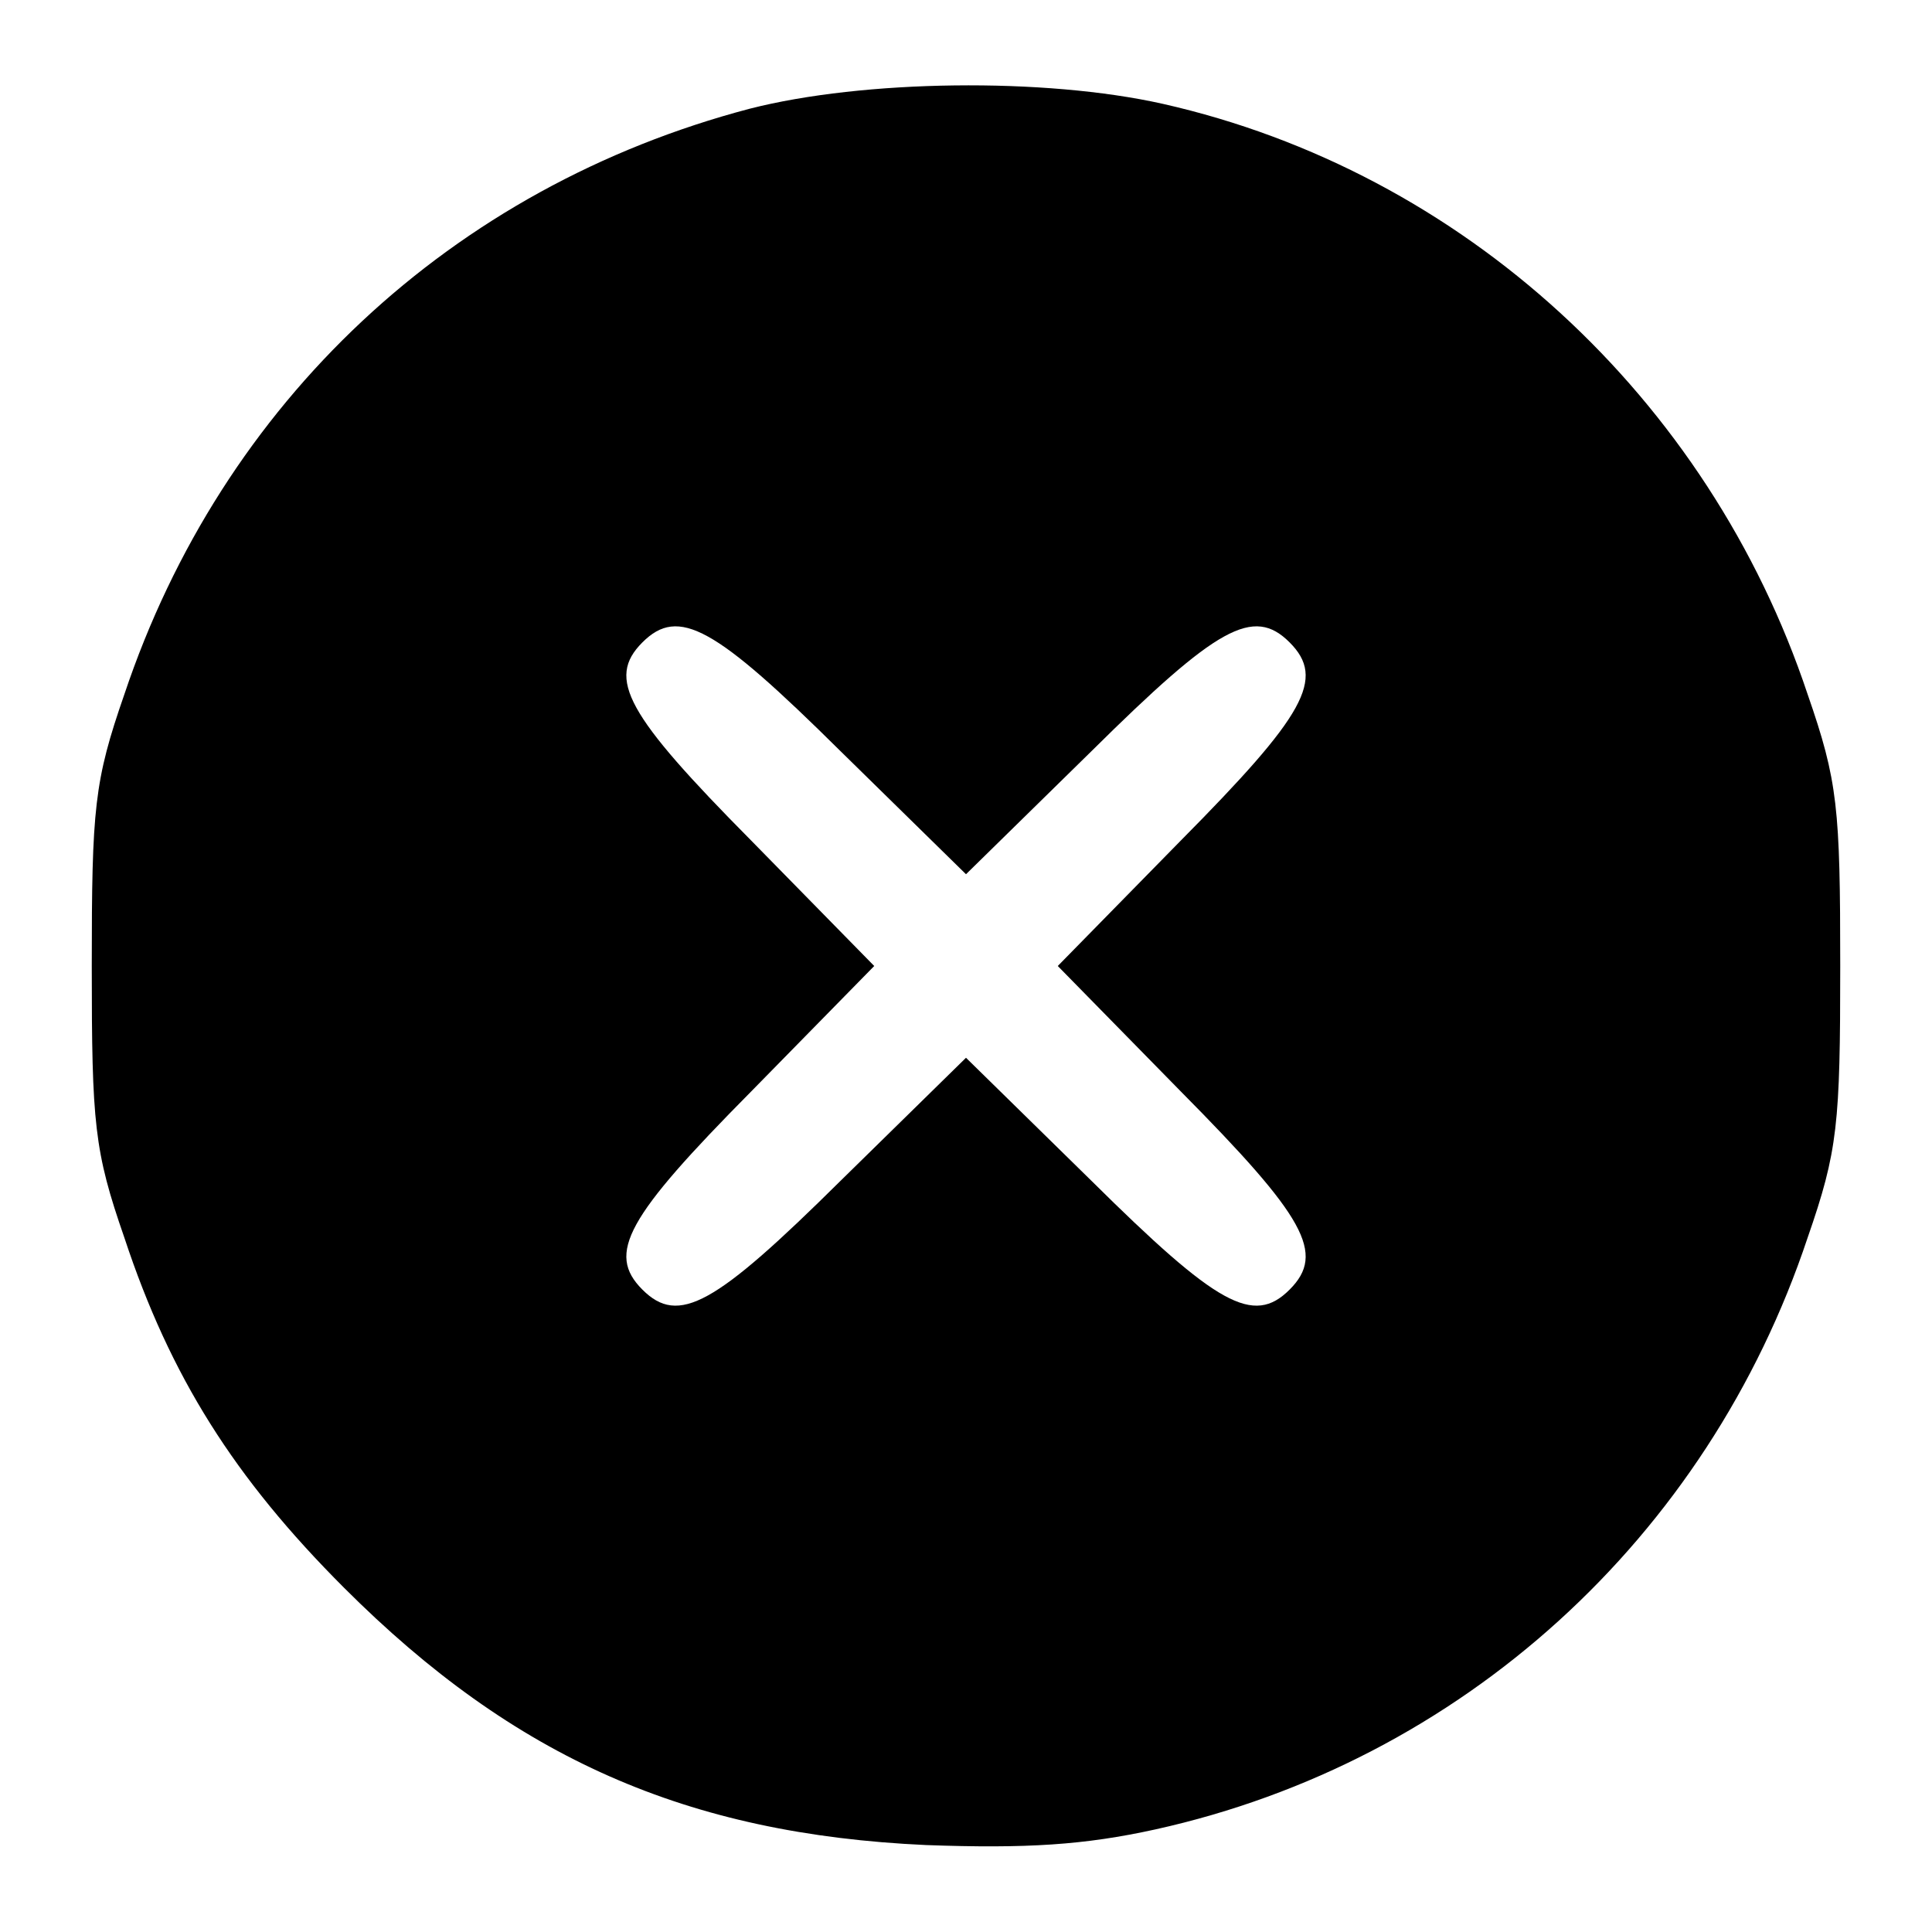 <?xml version="1.0" standalone="no"?>
<!DOCTYPE svg PUBLIC "-//W3C//DTD SVG 20010904//EN"
 "http://www.w3.org/TR/2001/REC-SVG-20010904/DTD/svg10.dtd">
<svg version="1.0" xmlns="http://www.w3.org/2000/svg"
 width="160pt" height="160pt" viewBox="0 0 160 160"
 preserveAspectRatio="xMidYMid meet">
<g transform="translate(0,160) scale(0.1,-0.1)"
fill="#000000" stroke="none">
<path d="M621 1510 c-247 -65 -437 -243 -518 -485 -25 -72 -27 -94 -27 -225 0
-131 2 -153 27 -225 38 -115 91 -199 182 -290 141 -141 284 -204 482 -213 83
-3 131 0 190 13 253 56 457 241 540 490 25 72 27 94 27 225 0 131 -2 153 -27
225 -82 246 -286 433 -534 489 -98 22 -248 20 -342 -4z m75 -532 l104 -102
104 102 c104 103 134 120 164 90 30 -30 13 -60 -90 -164 l-102 -104 102 -104
c103 -104 120 -134 90 -164 -30 -30 -60 -13 -164 90 l-104 102 -104 -102
c-104 -103 -134 -120 -164 -90 -30 30 -13 60 90 164 l102 104 -102 104 c-103
104 -120 134 -90 164 30 30 60 13 164 -90z"/>
</g>
</svg>

